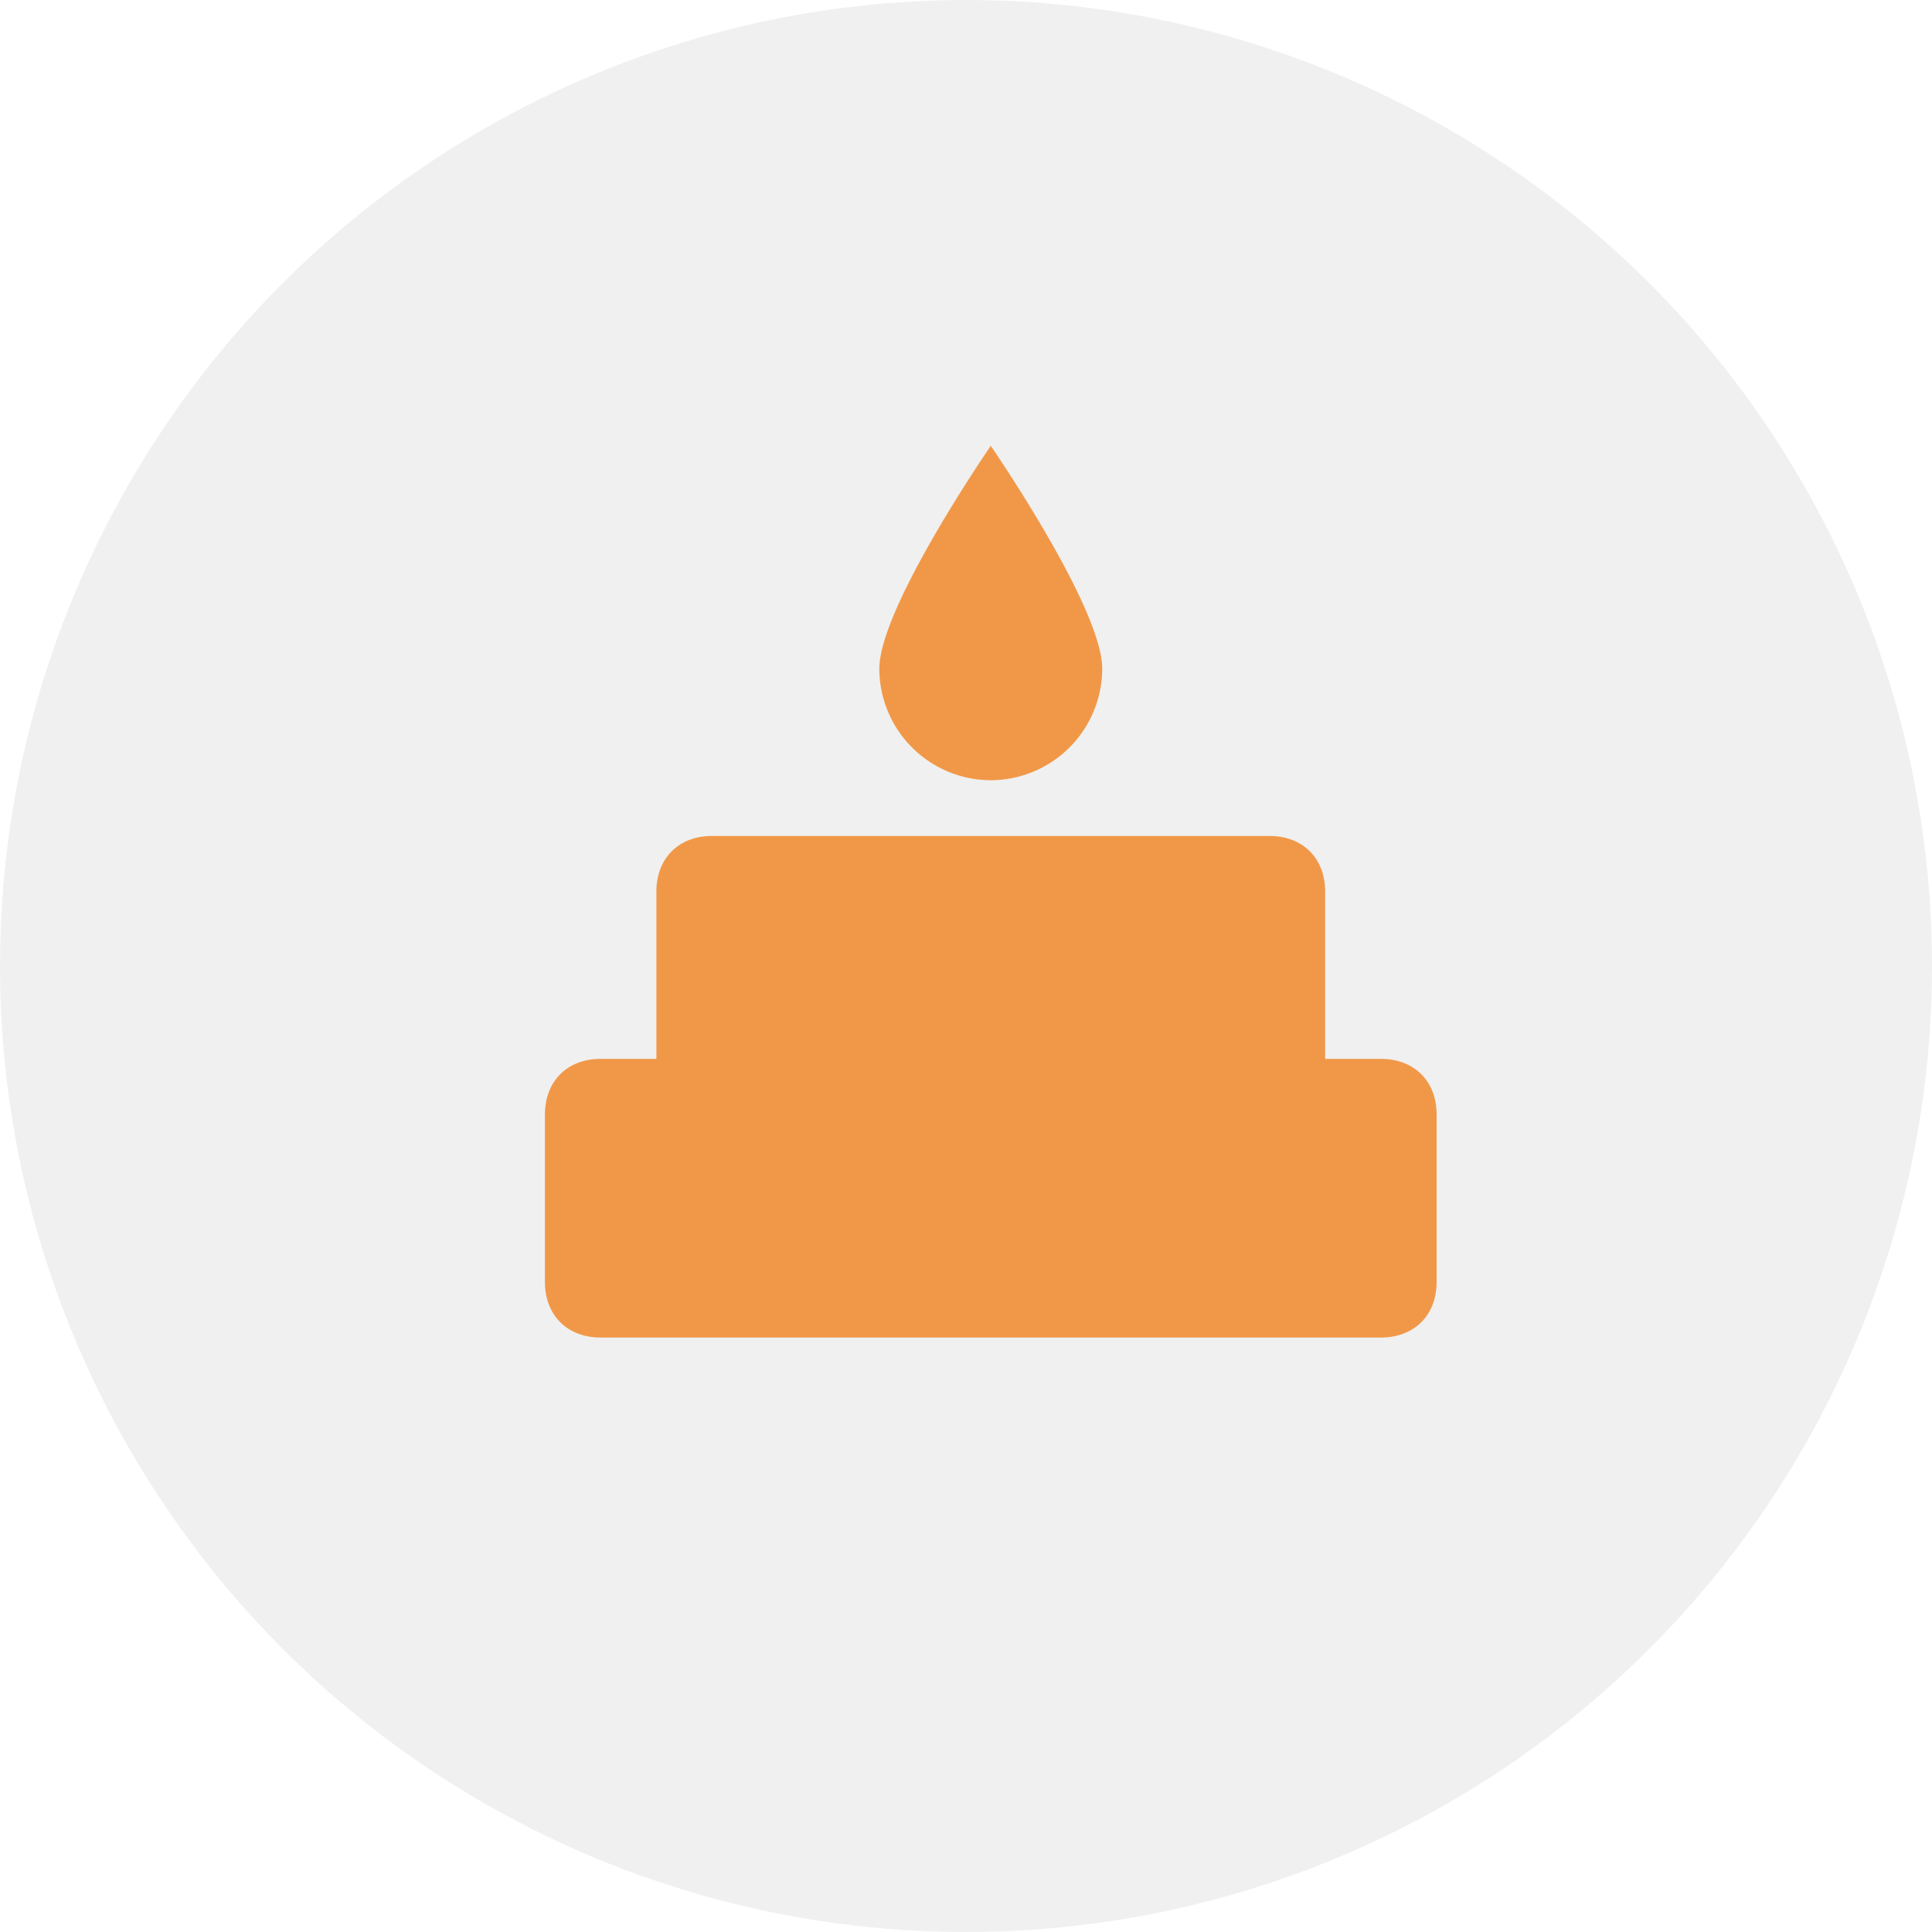 <svg xmlns="http://www.w3.org/2000/svg" width="39" height="39" viewBox="0 0 39 39">
    <g fill="none" fill-rule="evenodd">
        <circle cx="19.5" cy="19.5" r="19.5" fill="#E2E2E2" opacity=".5"/>
        <path fill="#F19848" fill-rule="nonzero" d="M25.625 16.875c.675 0 1.125.45 1.125 1.125v3.375h1.125c.675 0 1.125.45 1.125 1.125v3.375C29 26.55 28.55 27 27.875 27h-15.75C11.45 27 11 26.55 11 25.875V22.5c0-.675.45-1.125 1.125-1.125h1.125V18c0-.675.45-1.125 1.125-1.125zM20 9s2.25 3.262 2.25 4.5A2.257 2.257 0 0 1 20 15.75a2.257 2.257 0 0 1-2.25-2.25C17.75 12.262 20 9 20 9z"/>
    </g>
</svg>
